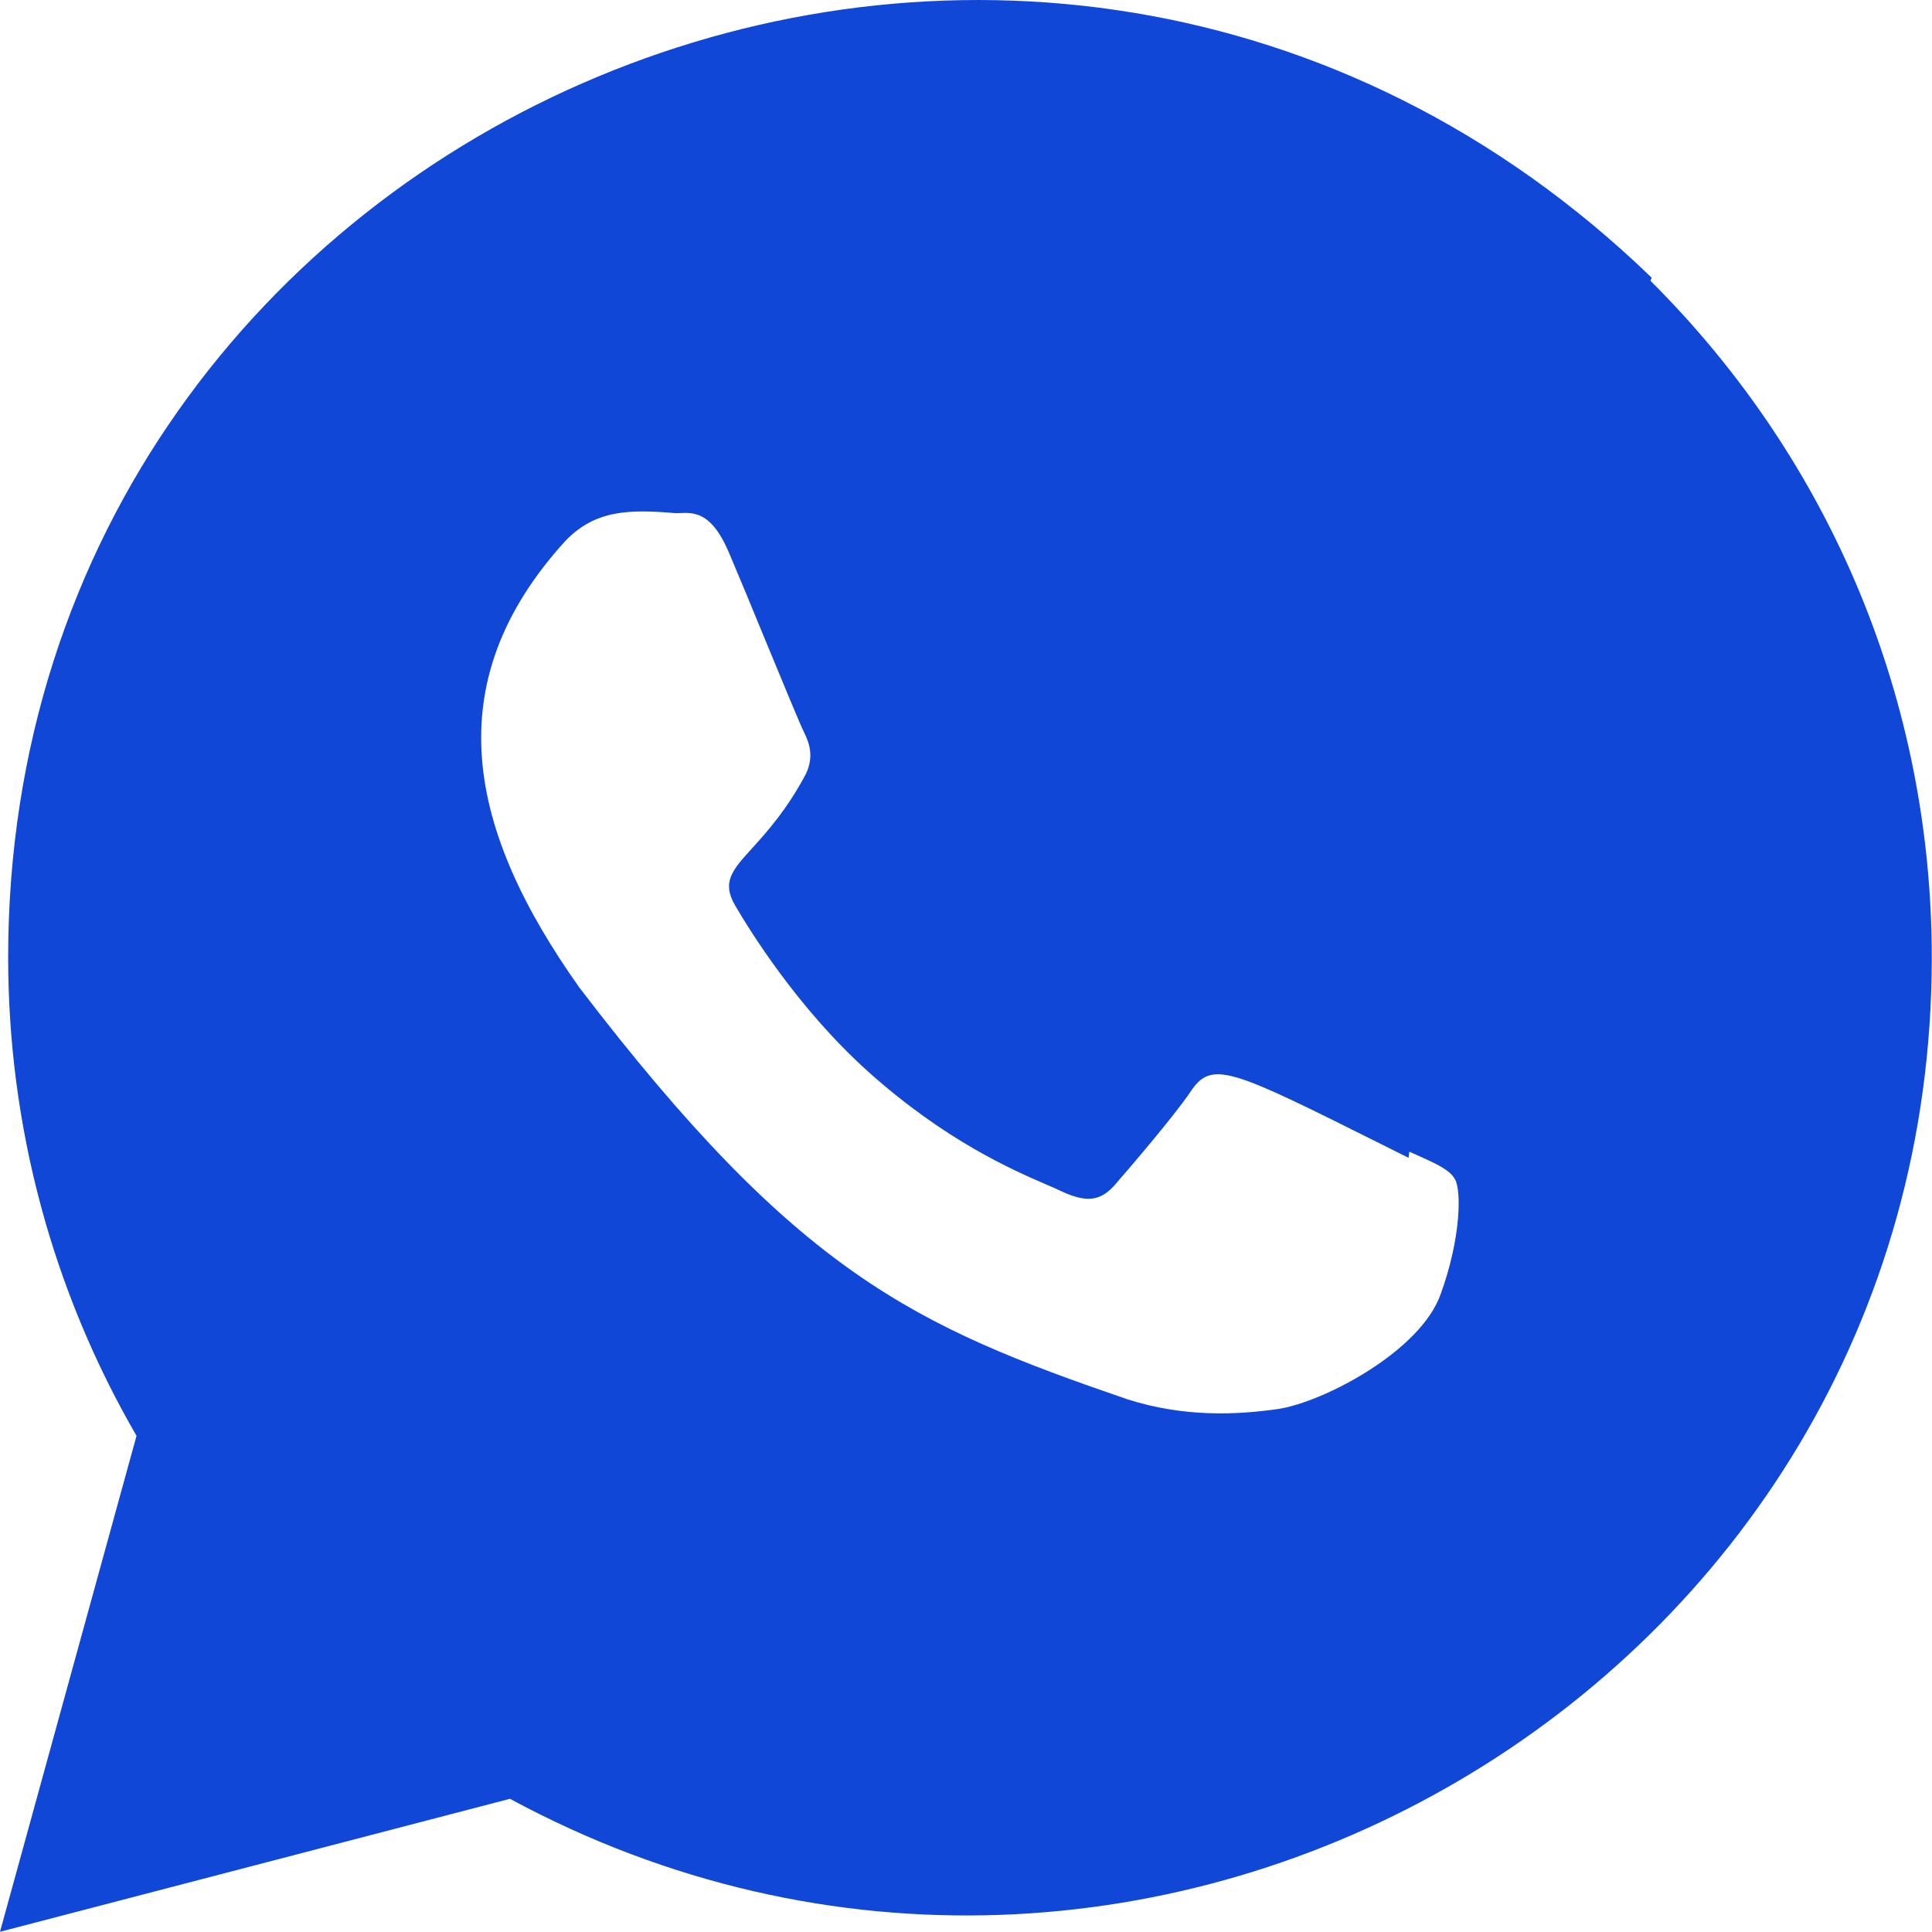 <svg width="18" height="18" viewBox="0 0 18 18" fill="none" xmlns="http://www.w3.org/2000/svg">
  <path fill-rule="evenodd" clip-rule="evenodd" d="M0.076 8.919C0.079 1.055 9.622 -2.987 15.388 2.587L15.377 2.616C17.068 4.3 17.998 6.542 17.998 8.924C17.995 15.71 10.679 19.962 4.751 16.759L0 17.998L1.272 13.377C0.487 12.024 0.076 10.491 0.076 8.919ZM13.123 10.787L13.13 10.73C13.154 10.741 13.177 10.751 13.2 10.761C13.385 10.844 13.508 10.899 13.557 10.989C13.614 11.09 13.614 11.529 13.422 12.058C13.236 12.586 12.341 13.059 11.911 13.127C11.524 13.182 11.036 13.207 10.501 13.036C8.518 12.355 7.434 11.865 5.398 9.201C4.363 7.742 4.057 6.369 5.268 5.039C5.546 4.75 5.862 4.744 6.294 4.781C6.307 4.781 6.321 4.781 6.336 4.78C6.469 4.775 6.635 4.769 6.798 5.164C6.88 5.356 7.012 5.676 7.139 5.985C7.302 6.379 7.457 6.755 7.489 6.818C7.545 6.93 7.583 7.053 7.508 7.211C7.331 7.545 7.148 7.747 7.011 7.899C6.822 8.106 6.722 8.217 6.849 8.436C6.981 8.661 7.428 9.392 8.094 9.989C8.81 10.629 9.432 10.899 9.748 11.036C9.81 11.062 9.86 11.084 9.896 11.102C10.119 11.204 10.249 11.192 10.381 11.046C10.51 10.898 10.941 10.396 11.089 10.175C11.29 9.872 11.456 9.954 12.877 10.664C12.955 10.703 13.037 10.744 13.123 10.787Z" fill="#1047D6" />
</svg>
